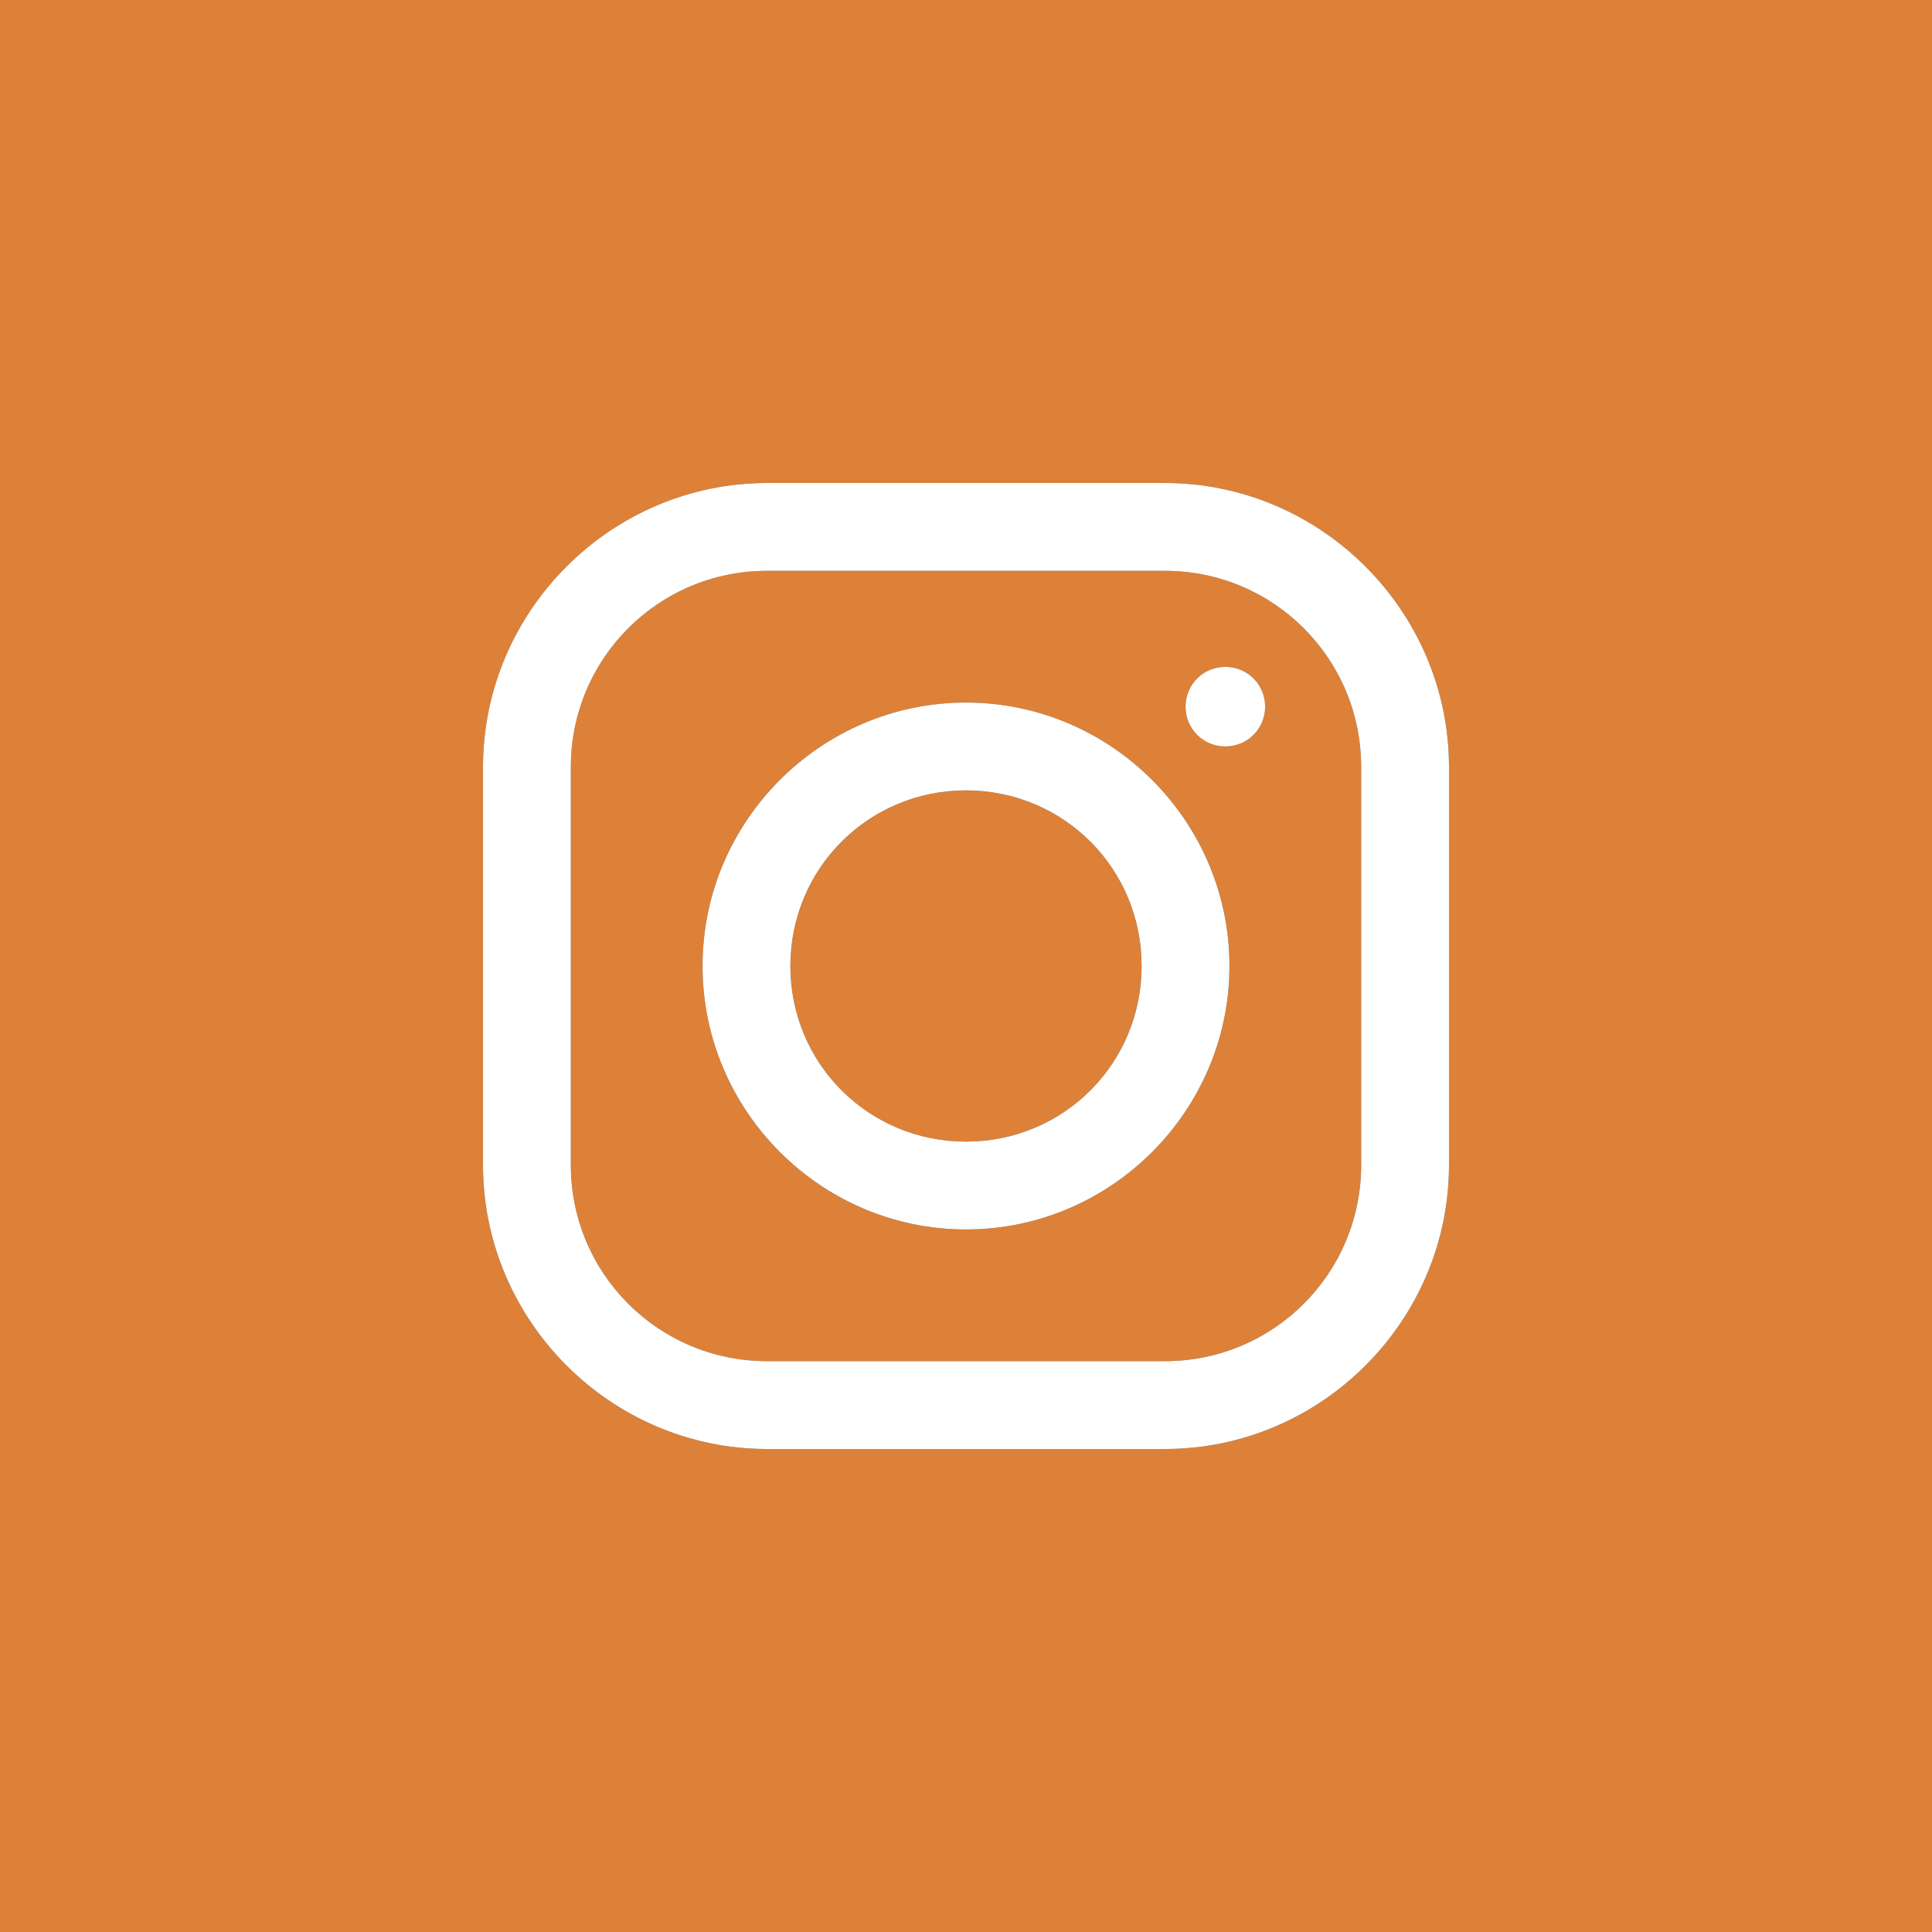 <svg width="30" height="30" viewBox="0 0 30 30" fill="none" xmlns="http://www.w3.org/2000/svg">
<rect x="0" y="0" width="30" height="30" fill="#333333" stroke="none"/>
<path d="M0 0H30V30H0V0ZM11.911 7.5C9.49 7.5 7.5 9.487 7.5 11.911V18.09C7.5 20.511 9.487 22.5 11.911 22.5H18.09C20.511 22.5 22.5 20.513 22.5 18.09V11.911C22.5 9.49 20.513 7.5 18.09 7.5H11.911ZM11.911 8.864H18.09C19.775 8.864 21.136 10.225 21.136 11.911V18.09C21.136 19.775 19.775 21.136 18.09 21.136H11.911C10.225 21.136 8.864 19.775 8.864 18.09V11.911C8.864 10.225 10.225 8.864 11.911 8.864ZM19.027 10.355C18.683 10.355 18.409 10.629 18.409 10.973C18.409 11.317 18.683 11.591 19.027 11.591C19.371 11.591 19.645 11.317 19.645 10.973C19.645 10.629 19.371 10.355 19.027 10.355ZM15 10.909C12.749 10.909 10.909 12.749 10.909 15C10.909 17.25 12.749 19.091 15 19.091C17.25 19.091 19.091 17.25 19.091 15C19.091 12.749 17.25 10.909 15 10.909ZM15 12.273C16.515 12.273 17.727 13.485 17.727 15C17.727 16.515 16.515 17.727 15 17.727C13.485 17.727 12.273 16.515 12.273 15C12.273 13.485 13.485 12.273 15 12.273Z" fill="#DD8138"/>
<path d="M11.911 7.5C9.49 7.5 7.5 9.487 7.5 11.911V18.09C7.5 20.511 9.487 22.5 11.911 22.5H18.09C20.511 22.5 22.5 20.513 22.5 18.09V11.911C22.5 9.49 20.513 7.5 18.09 7.5H11.911ZM11.911 8.864H18.09C19.775 8.864 21.136 10.225 21.136 11.911V18.09C21.136 19.775 19.775 21.136 18.09 21.136H11.911C10.225 21.136 8.864 19.775 8.864 18.09V11.911C8.864 10.225 10.225 8.864 11.911 8.864ZM19.027 10.355C18.683 10.355 18.409 10.629 18.409 10.973C18.409 11.317 18.683 11.591 19.027 11.591C19.371 11.591 19.645 11.317 19.645 10.973C19.645 10.629 19.371 10.355 19.027 10.355ZM15 10.909C12.749 10.909 10.909 12.749 10.909 15C10.909 17.25 12.749 19.091 15 19.091C17.25 19.091 19.091 17.25 19.091 15C19.091 12.749 17.25 10.909 15 10.909ZM15 12.273C16.515 12.273 17.727 13.485 17.727 15C17.727 16.515 16.515 17.727 15 17.727C13.485 17.727 12.273 16.515 12.273 15C12.273 13.485 13.485 12.273 15 12.273Z" fill="white"/>
</svg>
